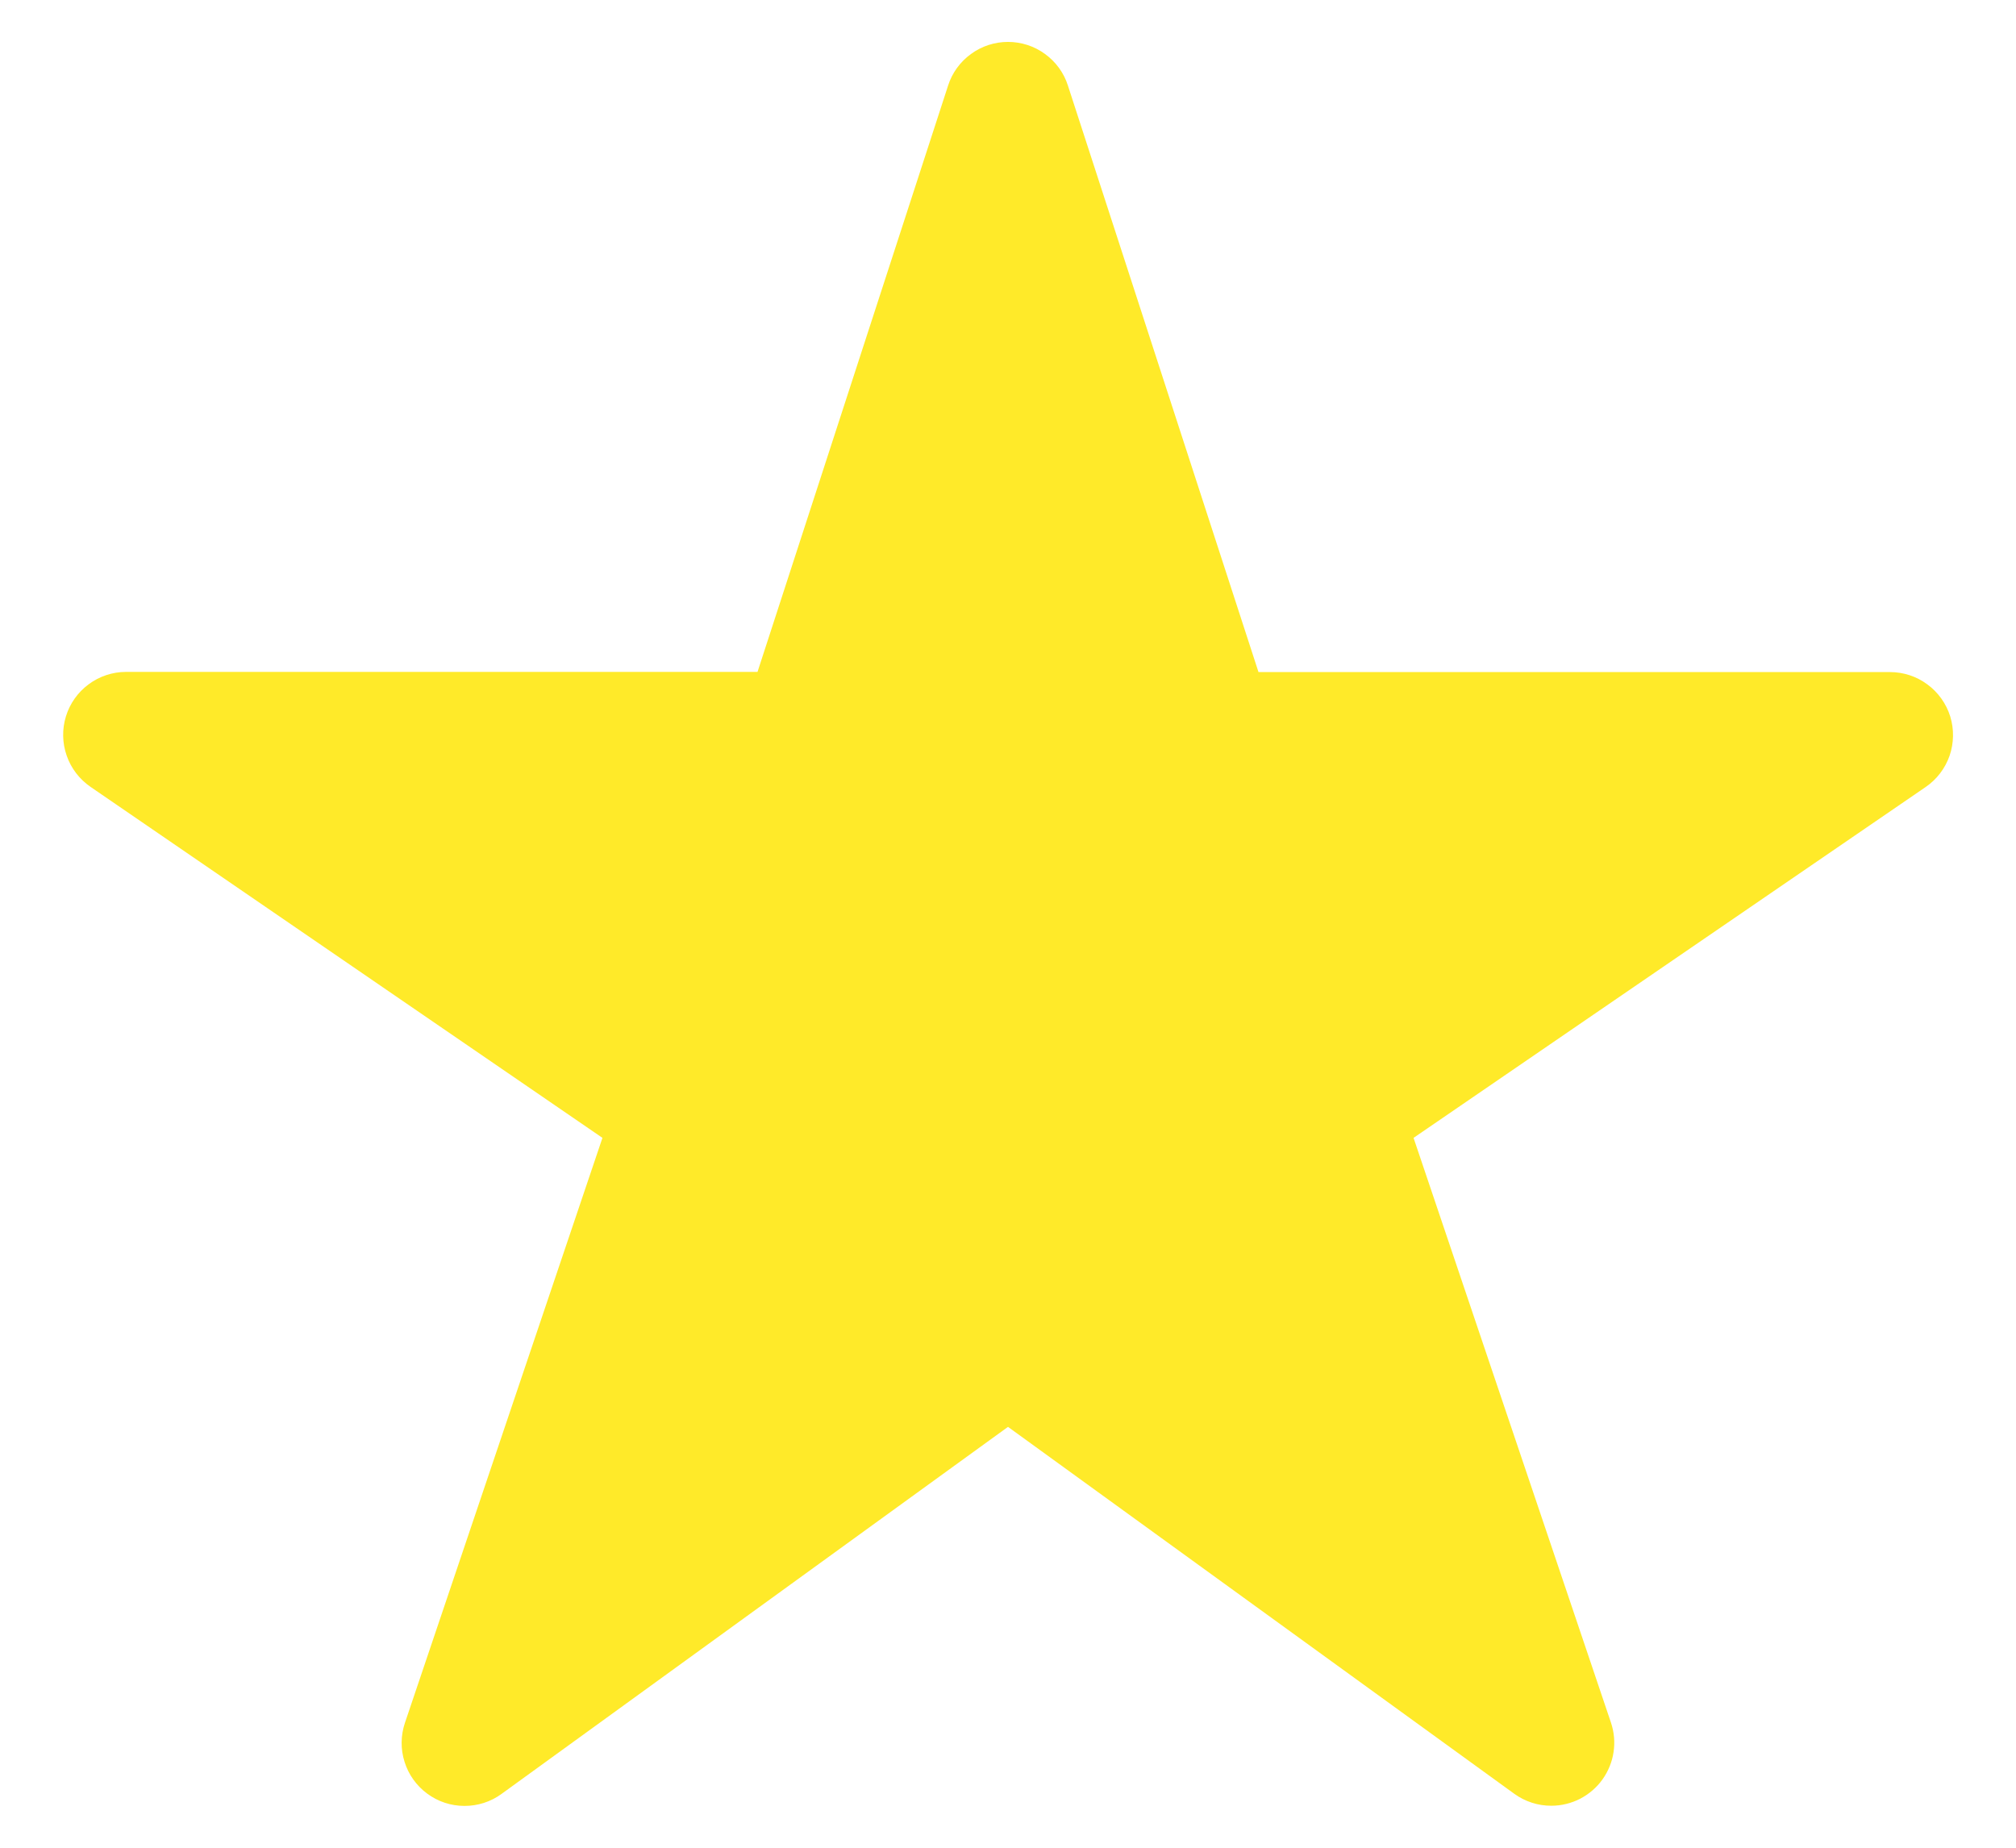 <svg width="24" height="22" viewBox="0 0 24 22" fill="none" xmlns="http://www.w3.org/2000/svg">
<path d="M18.469 21.5C18.311 21.501 18.157 21.451 18.029 21.359L12 16.989L5.971 21.359C5.843 21.453 5.687 21.503 5.528 21.502C5.369 21.502 5.214 21.451 5.086 21.356C4.958 21.262 4.863 21.129 4.816 20.977C4.768 20.826 4.77 20.663 4.821 20.512L7.172 13.548L1.078 9.369C0.946 9.278 0.846 9.148 0.794 8.997C0.741 8.846 0.738 8.682 0.785 8.529C0.832 8.376 0.927 8.242 1.056 8.147C1.184 8.052 1.34 8 1.5 8H9.018L11.287 1.018C11.335 0.867 11.431 0.736 11.559 0.643C11.687 0.549 11.841 0.499 12 0.499C12.158 0.499 12.313 0.549 12.441 0.643C12.569 0.736 12.665 0.867 12.713 1.018L14.982 8.002H22.5C22.66 8.002 22.816 8.053 22.945 8.149C23.074 8.244 23.169 8.377 23.217 8.53C23.264 8.683 23.261 8.848 23.209 8.999C23.156 9.15 23.056 9.281 22.924 9.371L16.828 13.548L19.178 20.51C19.216 20.623 19.227 20.743 19.209 20.861C19.192 20.978 19.146 21.09 19.077 21.187C19.008 21.284 18.916 21.362 18.811 21.417C18.705 21.471 18.588 21.5 18.469 21.5Z" fill="#FFEA29"/>
</svg>
